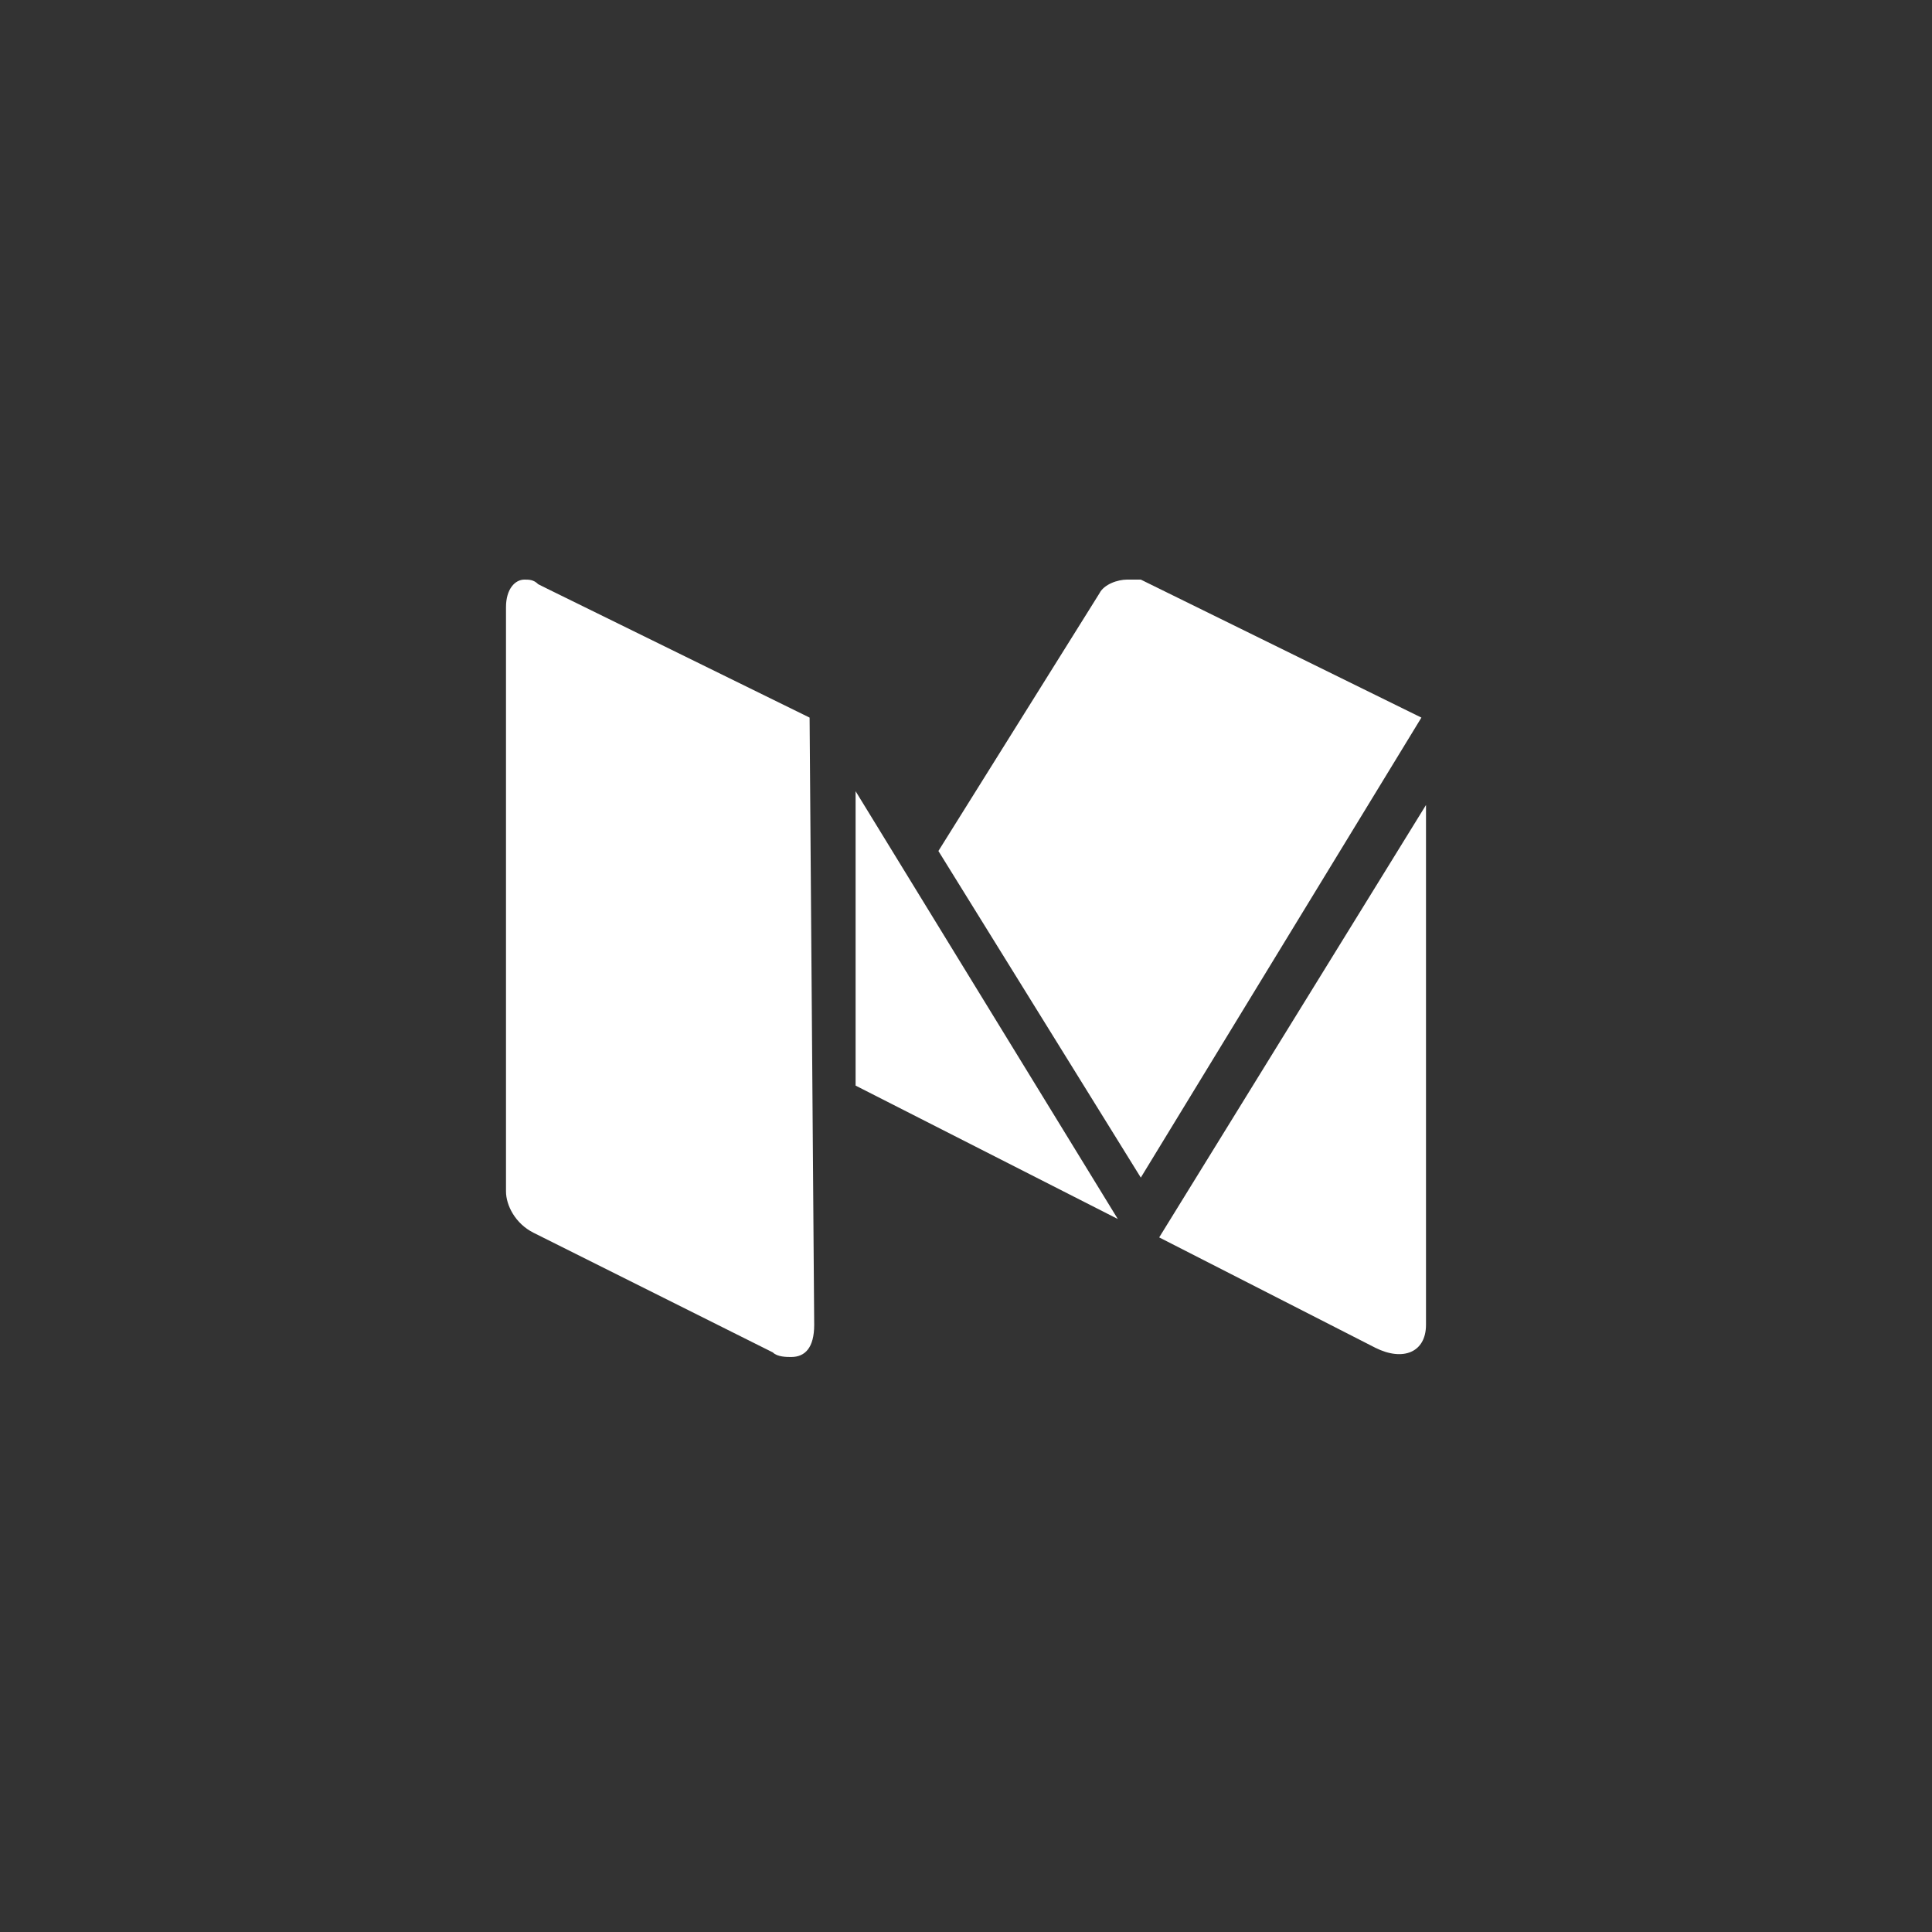 <svg id="Layer_1" xmlns="http://www.w3.org/2000/svg" viewBox="-636 300 42 42"><rect x="-636" y="300" width="42" height="42" fill="#333333" stroke="none"/><style>.st0{fill:#FFFFFF;} .st1{fill:none;}</style><path class="st0" d="M-605.1 315.6l-6.1-3h-.3c-.2 0-.5.1-.6.3l-3.5 5.6 4.4 7.1 6.1-10c.1.1.1.1 0 0zm-12.3 1.6v6.4l5.7 2.9m.9.4l4.7 2.4c.6.3 1.1.1 1.1-.5v-11.3l-5.8 9.4zm-7.6-11.3l-5.7-2.8-.2-.1c-.1-.1-.2-.1-.3-.1-.2 0-.4.2-.4.6v12.7c0 .3.2.7.6.9l5.2 2.6c.1.1.3.1.4.1.3 0 .5-.2.5-.7l-.1-13.2c.1.1.1.1 0 0z"/><path class="st1" d="M-627 309h24v24h-24v-24z"/></svg>